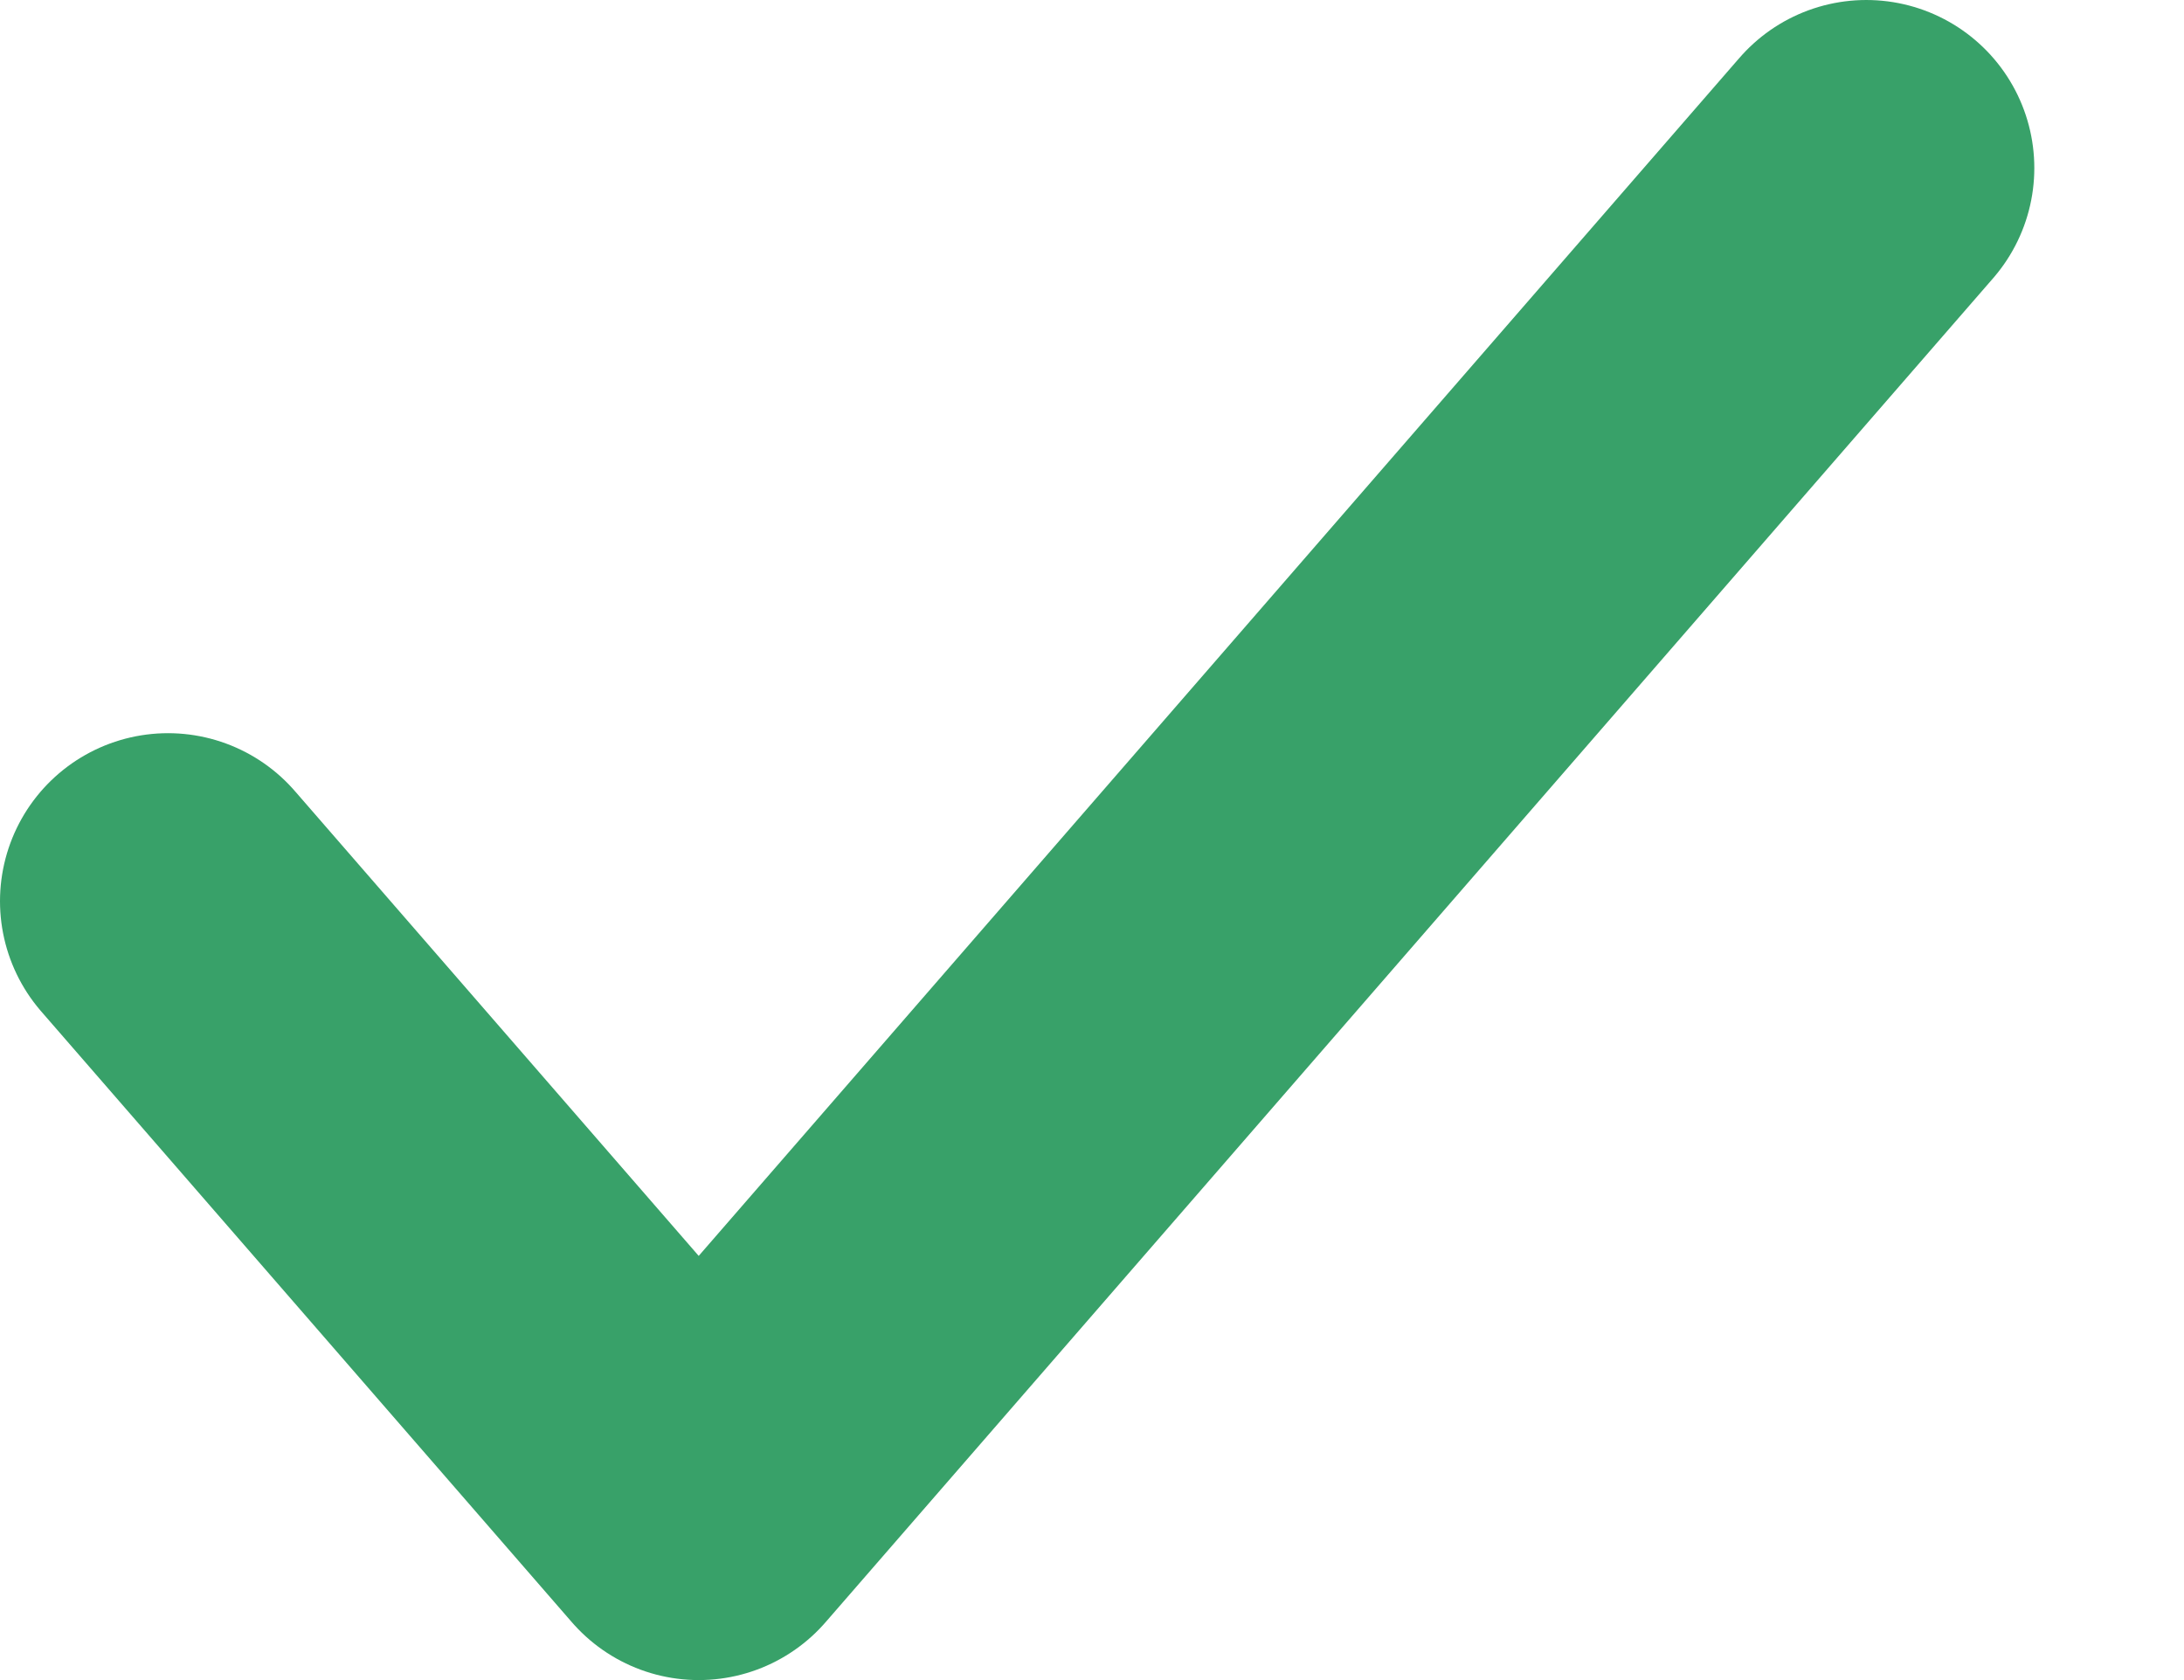 <svg width="13" height="10" viewBox="0 0 13 10" fill="none" xmlns="http://www.w3.org/2000/svg">
<path d="M11.109 1L4.159 9L1 5.364" stroke="#38A169" stroke-width="2" stroke-linecap="round" stroke-linejoin="round"/>
</svg>